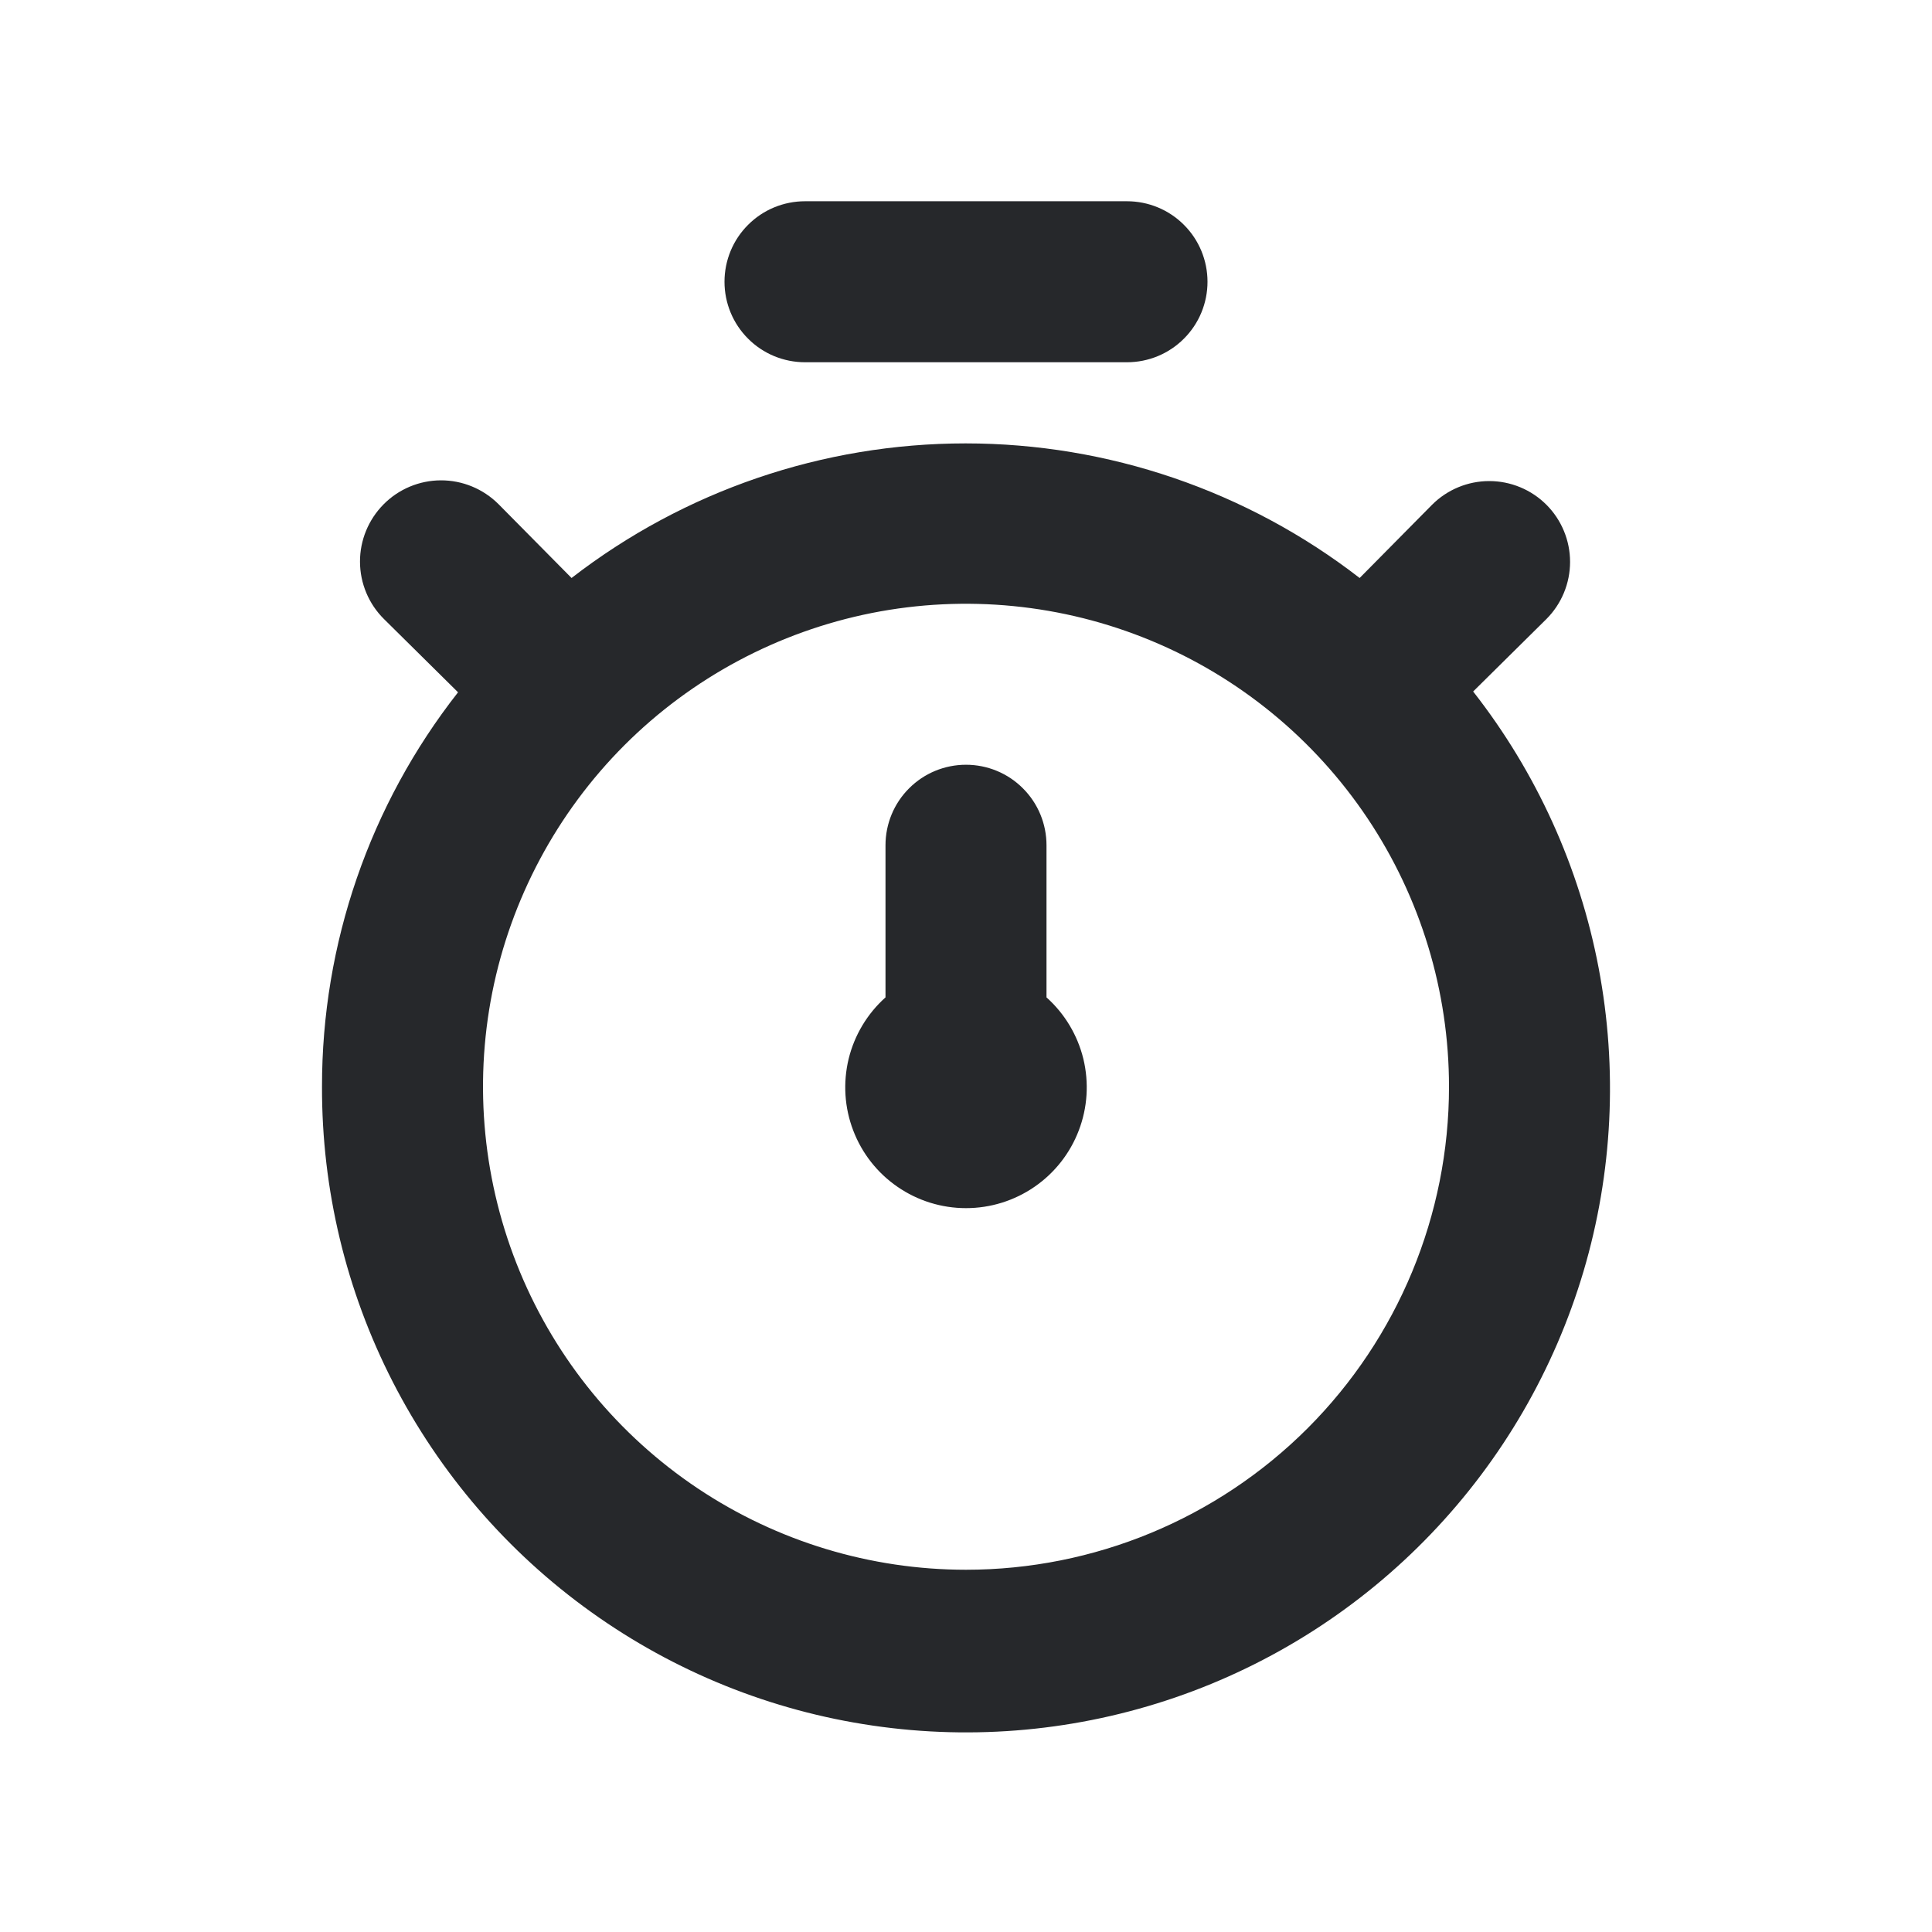 <svg width="24" height="24" viewBox="0 0 24 24" fill="none" xmlns="http://www.w3.org/2000/svg">
<path d="M18.3 8.59L19.21 7.69C19.398 7.502 19.504 7.246 19.504 6.98C19.504 6.714 19.398 6.458 19.21 6.27C19.022 6.082 18.766 5.976 18.5 5.976C18.234 5.976 17.978 6.082 17.79 6.27L16.89 7.18C15.489 6.096 13.767 5.508 11.995 5.508C10.223 5.508 8.501 6.096 7.1 7.18L6.19 6.26C6 6.072 5.744 5.966 5.476 5.967C5.209 5.968 4.953 6.075 4.765 6.265C4.577 6.455 4.471 6.711 4.472 6.979C4.473 7.246 4.58 7.502 4.77 7.69L5.69 8.6C4.593 9.998 3.998 11.723 4 13.5C3.997 14.775 4.298 16.033 4.88 17.168C5.462 18.303 6.306 19.283 7.343 20.025C8.38 20.768 9.58 21.252 10.842 21.436C12.104 21.621 13.392 21.501 14.598 21.087C15.804 20.673 16.894 19.976 17.776 19.055C18.659 18.134 19.308 17.016 19.671 15.793C20.033 14.57 20.097 13.278 19.859 12.025C19.621 10.772 19.086 9.594 18.3 8.59ZM12 19.5C10.813 19.5 9.653 19.148 8.667 18.489C7.68 17.829 6.911 16.892 6.457 15.796C6.003 14.7 5.884 13.493 6.115 12.329C6.347 11.166 6.918 10.097 7.757 9.257C8.596 8.418 9.666 7.847 10.829 7.615C11.993 7.384 13.2 7.503 14.296 7.957C15.393 8.411 16.329 9.18 16.989 10.167C17.648 11.153 18 12.313 18 13.5C18 15.091 17.368 16.617 16.243 17.743C15.117 18.868 13.591 19.5 12 19.5ZM10 4.5H14C14.265 4.5 14.52 4.395 14.707 4.207C14.895 4.02 15 3.765 15 3.5C15 3.235 14.895 2.98 14.707 2.793C14.52 2.605 14.265 2.5 14 2.5H10C9.735 2.5 9.48 2.605 9.293 2.793C9.105 2.98 9 3.235 9 3.5C9 3.765 9.105 4.02 9.293 4.207C9.48 4.395 9.735 4.5 10 4.5ZM13 10.5C13 10.235 12.895 9.98 12.707 9.793C12.52 9.605 12.265 9.5 12 9.5C11.735 9.5 11.48 9.605 11.293 9.793C11.105 9.98 11 10.235 11 10.5V12.39C10.774 12.592 10.614 12.859 10.542 13.154C10.471 13.45 10.49 13.759 10.599 14.043C10.707 14.327 10.899 14.571 11.149 14.743C11.4 14.916 11.696 15.008 12 15.008C12.304 15.008 12.6 14.916 12.851 14.743C13.101 14.571 13.293 14.327 13.401 14.043C13.51 13.759 13.529 13.45 13.458 13.154C13.386 12.859 13.226 12.592 13 12.39V10.5Z" fill="#26282B"/>
</svg>
